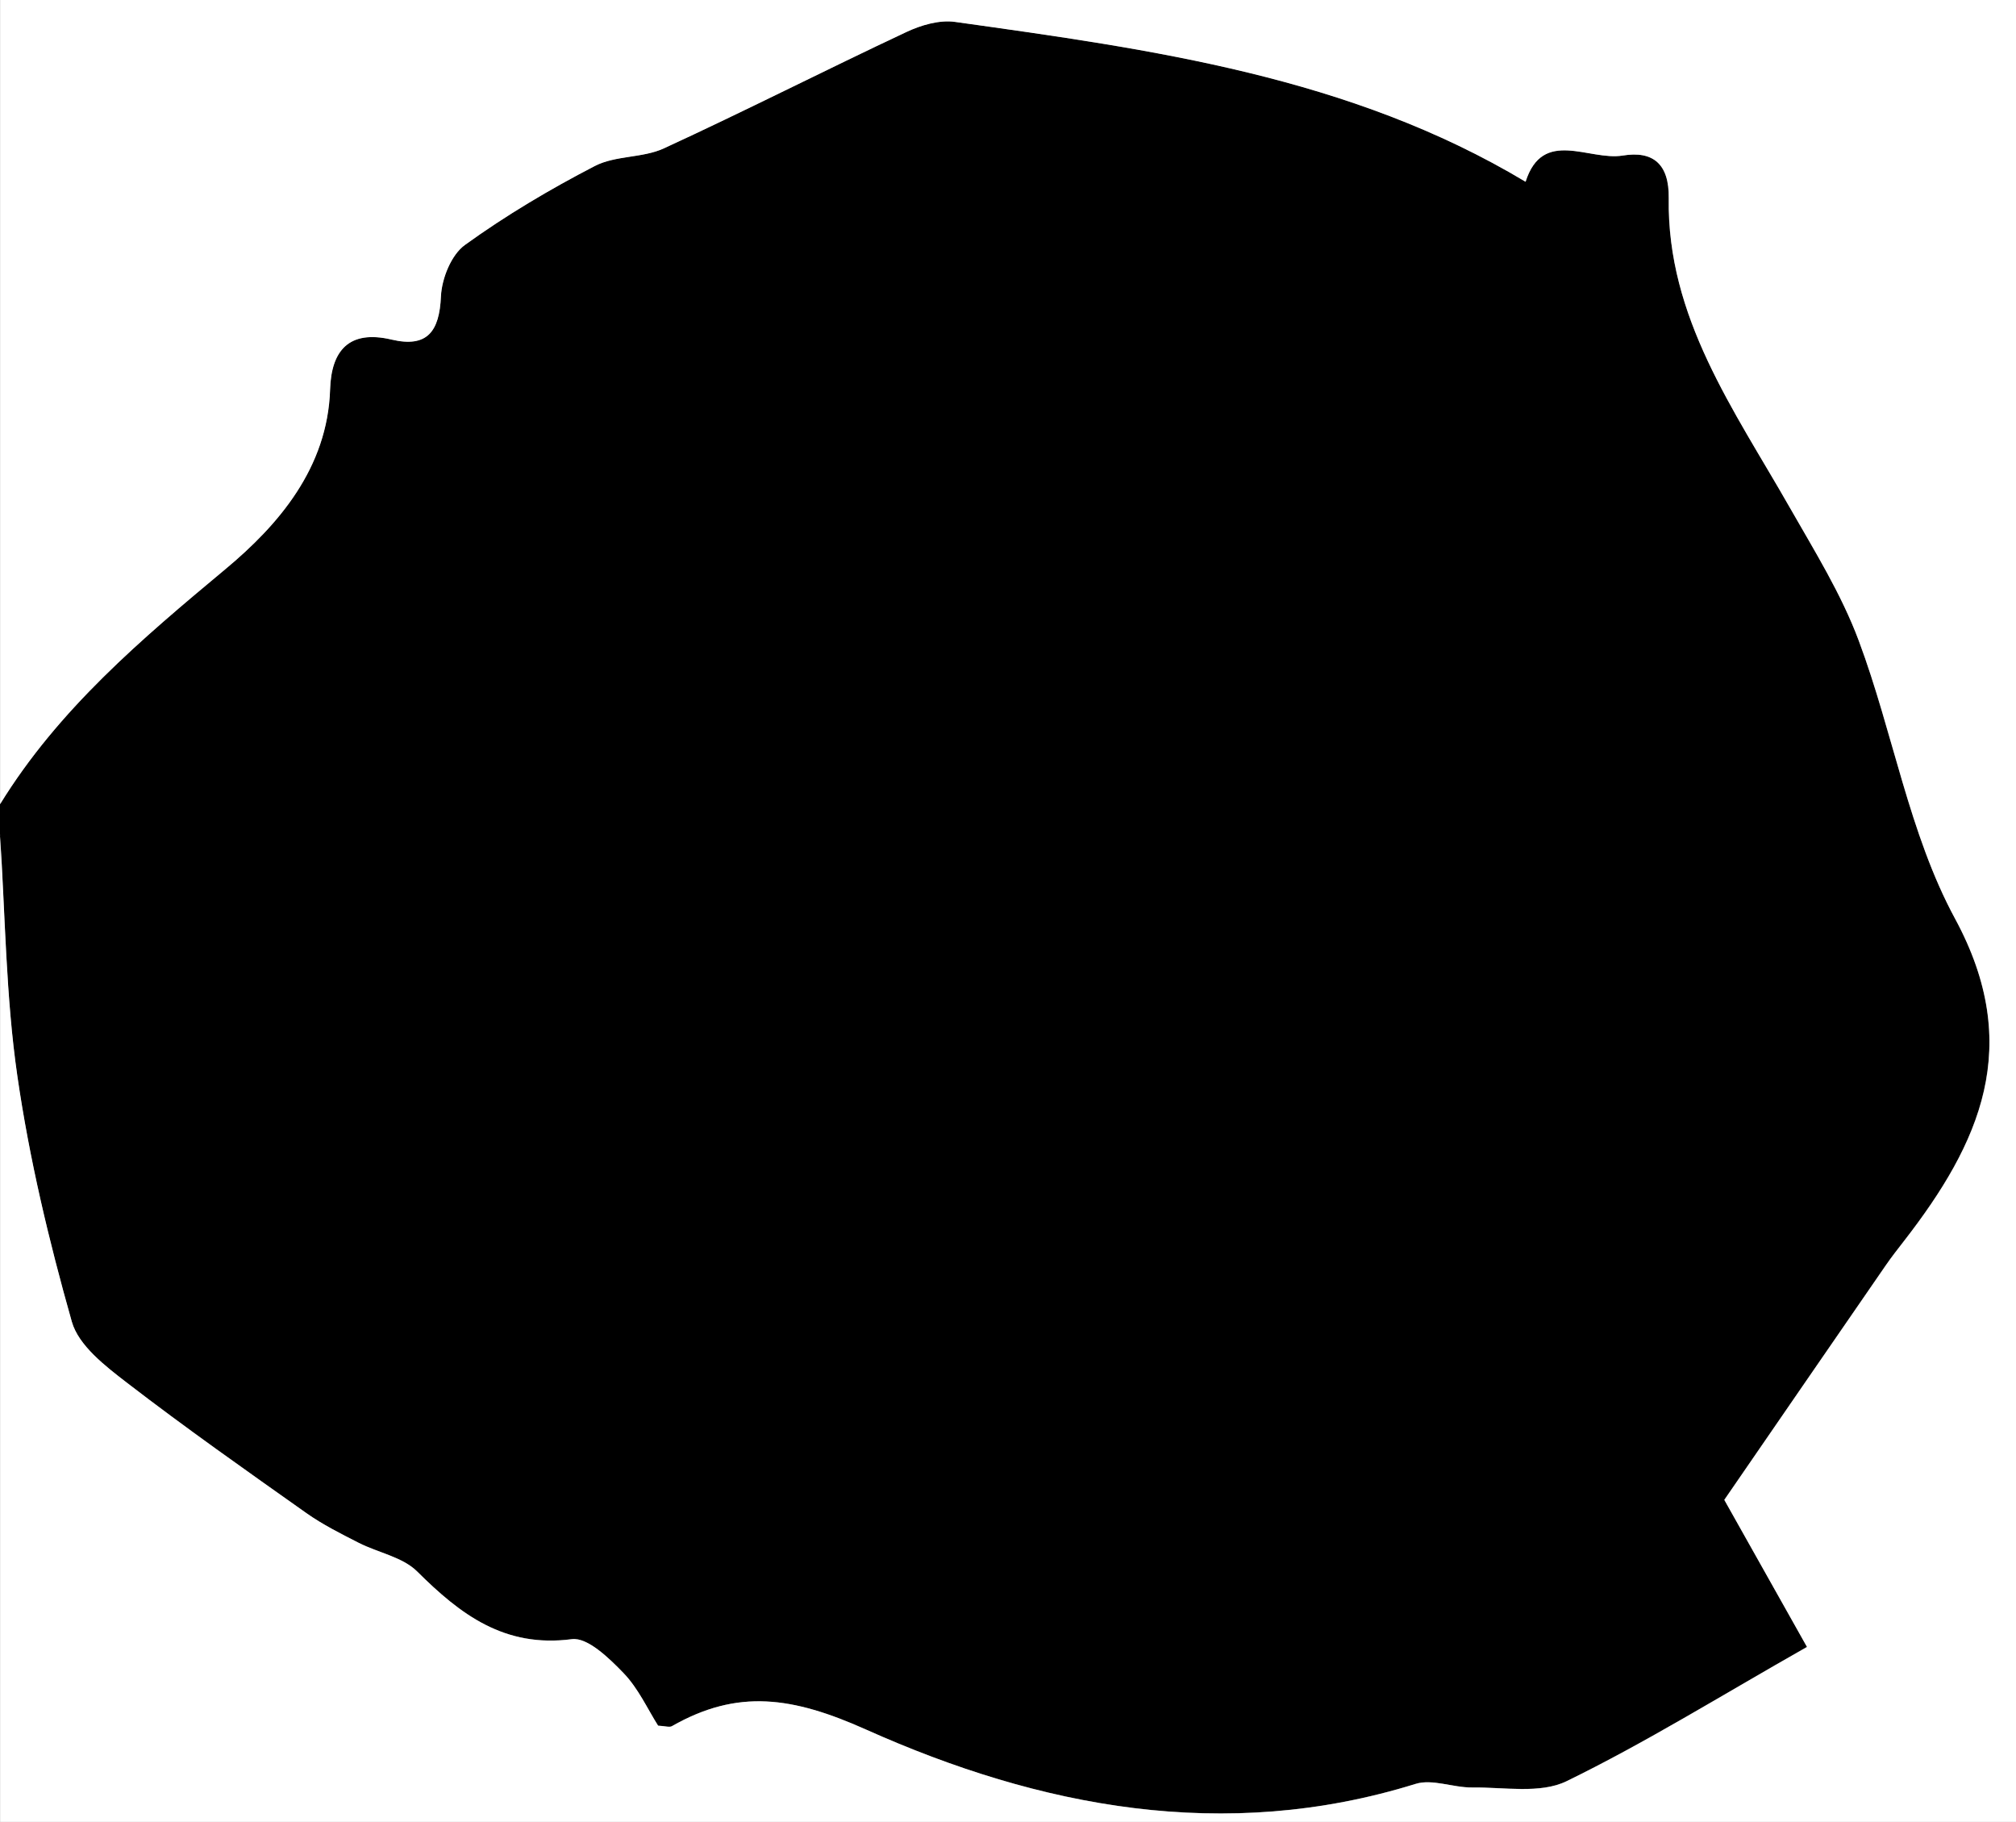 <?xml version="1.0" encoding="UTF-8"?>
<svg id="Layer_1" data-name="Layer 1" xmlns="http://www.w3.org/2000/svg" viewBox="0 0 197 178">
  <rect x="0" y="0" width="197" height="178" fill="#808080" stroke="none"/>
  <defs>
    <style>
      .cls-1, .cls-2 {
        stroke-width: 0px;
      }

      .cls-2 {
        fill: #fff;
      }
    </style>
  </defs>
  <g id="KUFbVe.tif">
    <g>
      <path class="cls-1" d="m0,81.54v-2.98c5.7-9.26,13.77-16.09,22.05-22.99,5.11-4.26,9.97-9.84,10.2-17.55.12-3.76,1.83-5.83,6.01-4.85,3.48.82,4.67-.79,4.82-4.22.08-1.75,1.01-4.07,2.35-5.03,4.01-2.89,8.3-5.43,12.69-7.71,2-1.04,4.67-.76,6.74-1.72,7.95-3.66,15.76-7.64,23.68-11.36,1.44-.68,3.24-1.21,4.76-1,19.29,2.7,38.62,5.34,55.77,15.62,1.68-5.28,6.2-2.02,9.49-2.56,2.97-.49,4.55.83,4.5,4.17-.18,11.63,6.39,20.67,11.8,30.17,2.43,4.26,5.07,8.5,6.77,13.06,3.35,8.99,4.91,18.85,9.41,27.16,6.73,12.44,2.44,21.92-4.99,31.49-.61.78-1.22,1.57-1.79,2.39-5.43,7.87-10.84,15.75-15.77,22.9,2.87,5.1,5.39,9.59,8.08,14.37-8.47,4.81-15.79,9.36-23.5,13.12-2.57,1.25-6.12.57-9.23.61-1.85.02-3.88-.86-5.52-.35-18.66,5.8-36.75,2.27-53.68-5.3-7.2-3.22-12.55-4-18.99-.34-.24.13-.63-.01-1.35-.05-1.02-1.61-1.93-3.63-3.38-5.14-1.4-1.45-3.51-3.51-5.05-3.31-6.58.86-10.88-2.4-15.12-6.62-1.42-1.42-3.82-1.83-5.72-2.8-1.74-.89-3.51-1.77-5.09-2.89-5.9-4.18-11.81-8.34-17.54-12.74-2.12-1.63-4.73-3.64-5.39-5.97-2.23-7.87-4.15-15.9-5.32-23.99-1.13-7.78-1.18-15.72-1.7-23.6Z"/>
      <path class="cls-2" d="m0,81.54c.52,7.87.57,15.81,1.7,23.6,1.17,8.09,3.09,16.12,5.32,23.99.66,2.33,3.27,4.34,5.39,5.97,5.72,4.41,11.64,8.57,17.54,12.74,1.59,1.12,3.35,2,5.09,2.89,1.9.97,4.29,1.39,5.72,2.8,4.24,4.22,8.54,7.48,15.12,6.62,1.54-.2,3.65,1.86,5.05,3.31,1.45,1.5,2.36,3.53,3.38,5.14.72.04,1.12.19,1.35.05,6.43-3.67,11.78-2.89,18.99.34,16.93,7.58,35.02,11.1,53.68,5.3,1.64-.51,3.67.37,5.52.35,3.1-.04,6.66.64,9.23-.61,7.71-3.76,15.03-8.32,23.5-13.12-2.69-4.78-5.21-9.26-8.08-14.37,4.92-7.16,10.34-15.03,15.77-22.9.56-.82,1.18-1.6,1.79-2.39,7.43-9.57,11.73-19.04,4.99-31.49-4.5-8.31-6.05-18.17-9.41-27.16-1.7-4.56-4.34-8.8-6.77-13.06-5.41-9.49-11.98-18.54-11.8-30.17.05-3.34-1.53-4.66-4.5-4.17-3.29.54-7.81-2.72-9.49,2.56-17.15-10.28-36.48-12.92-55.77-15.62-1.52-.21-3.32.32-4.76,1-7.92,3.72-15.73,7.7-23.68,11.36-2.07.95-4.73.68-6.74,1.72-4.39,2.27-8.69,4.82-12.69,7.71-1.34.96-2.27,3.28-2.35,5.03-.15,3.43-1.34,5.04-4.82,4.22-4.18-.99-5.89,1.09-6.01,4.85-.24,7.71-5.09,13.29-10.2,17.55-8.28,6.9-16.35,13.73-22.05,22.99V0c65.67,0,131.33,0,197,0,0,59.33,0,118.67,0,178-65.67,0-131.33,0-197,0,0-32.15,0-64.31,0-96.46Z"/>
    </g>
  </g>
</svg>